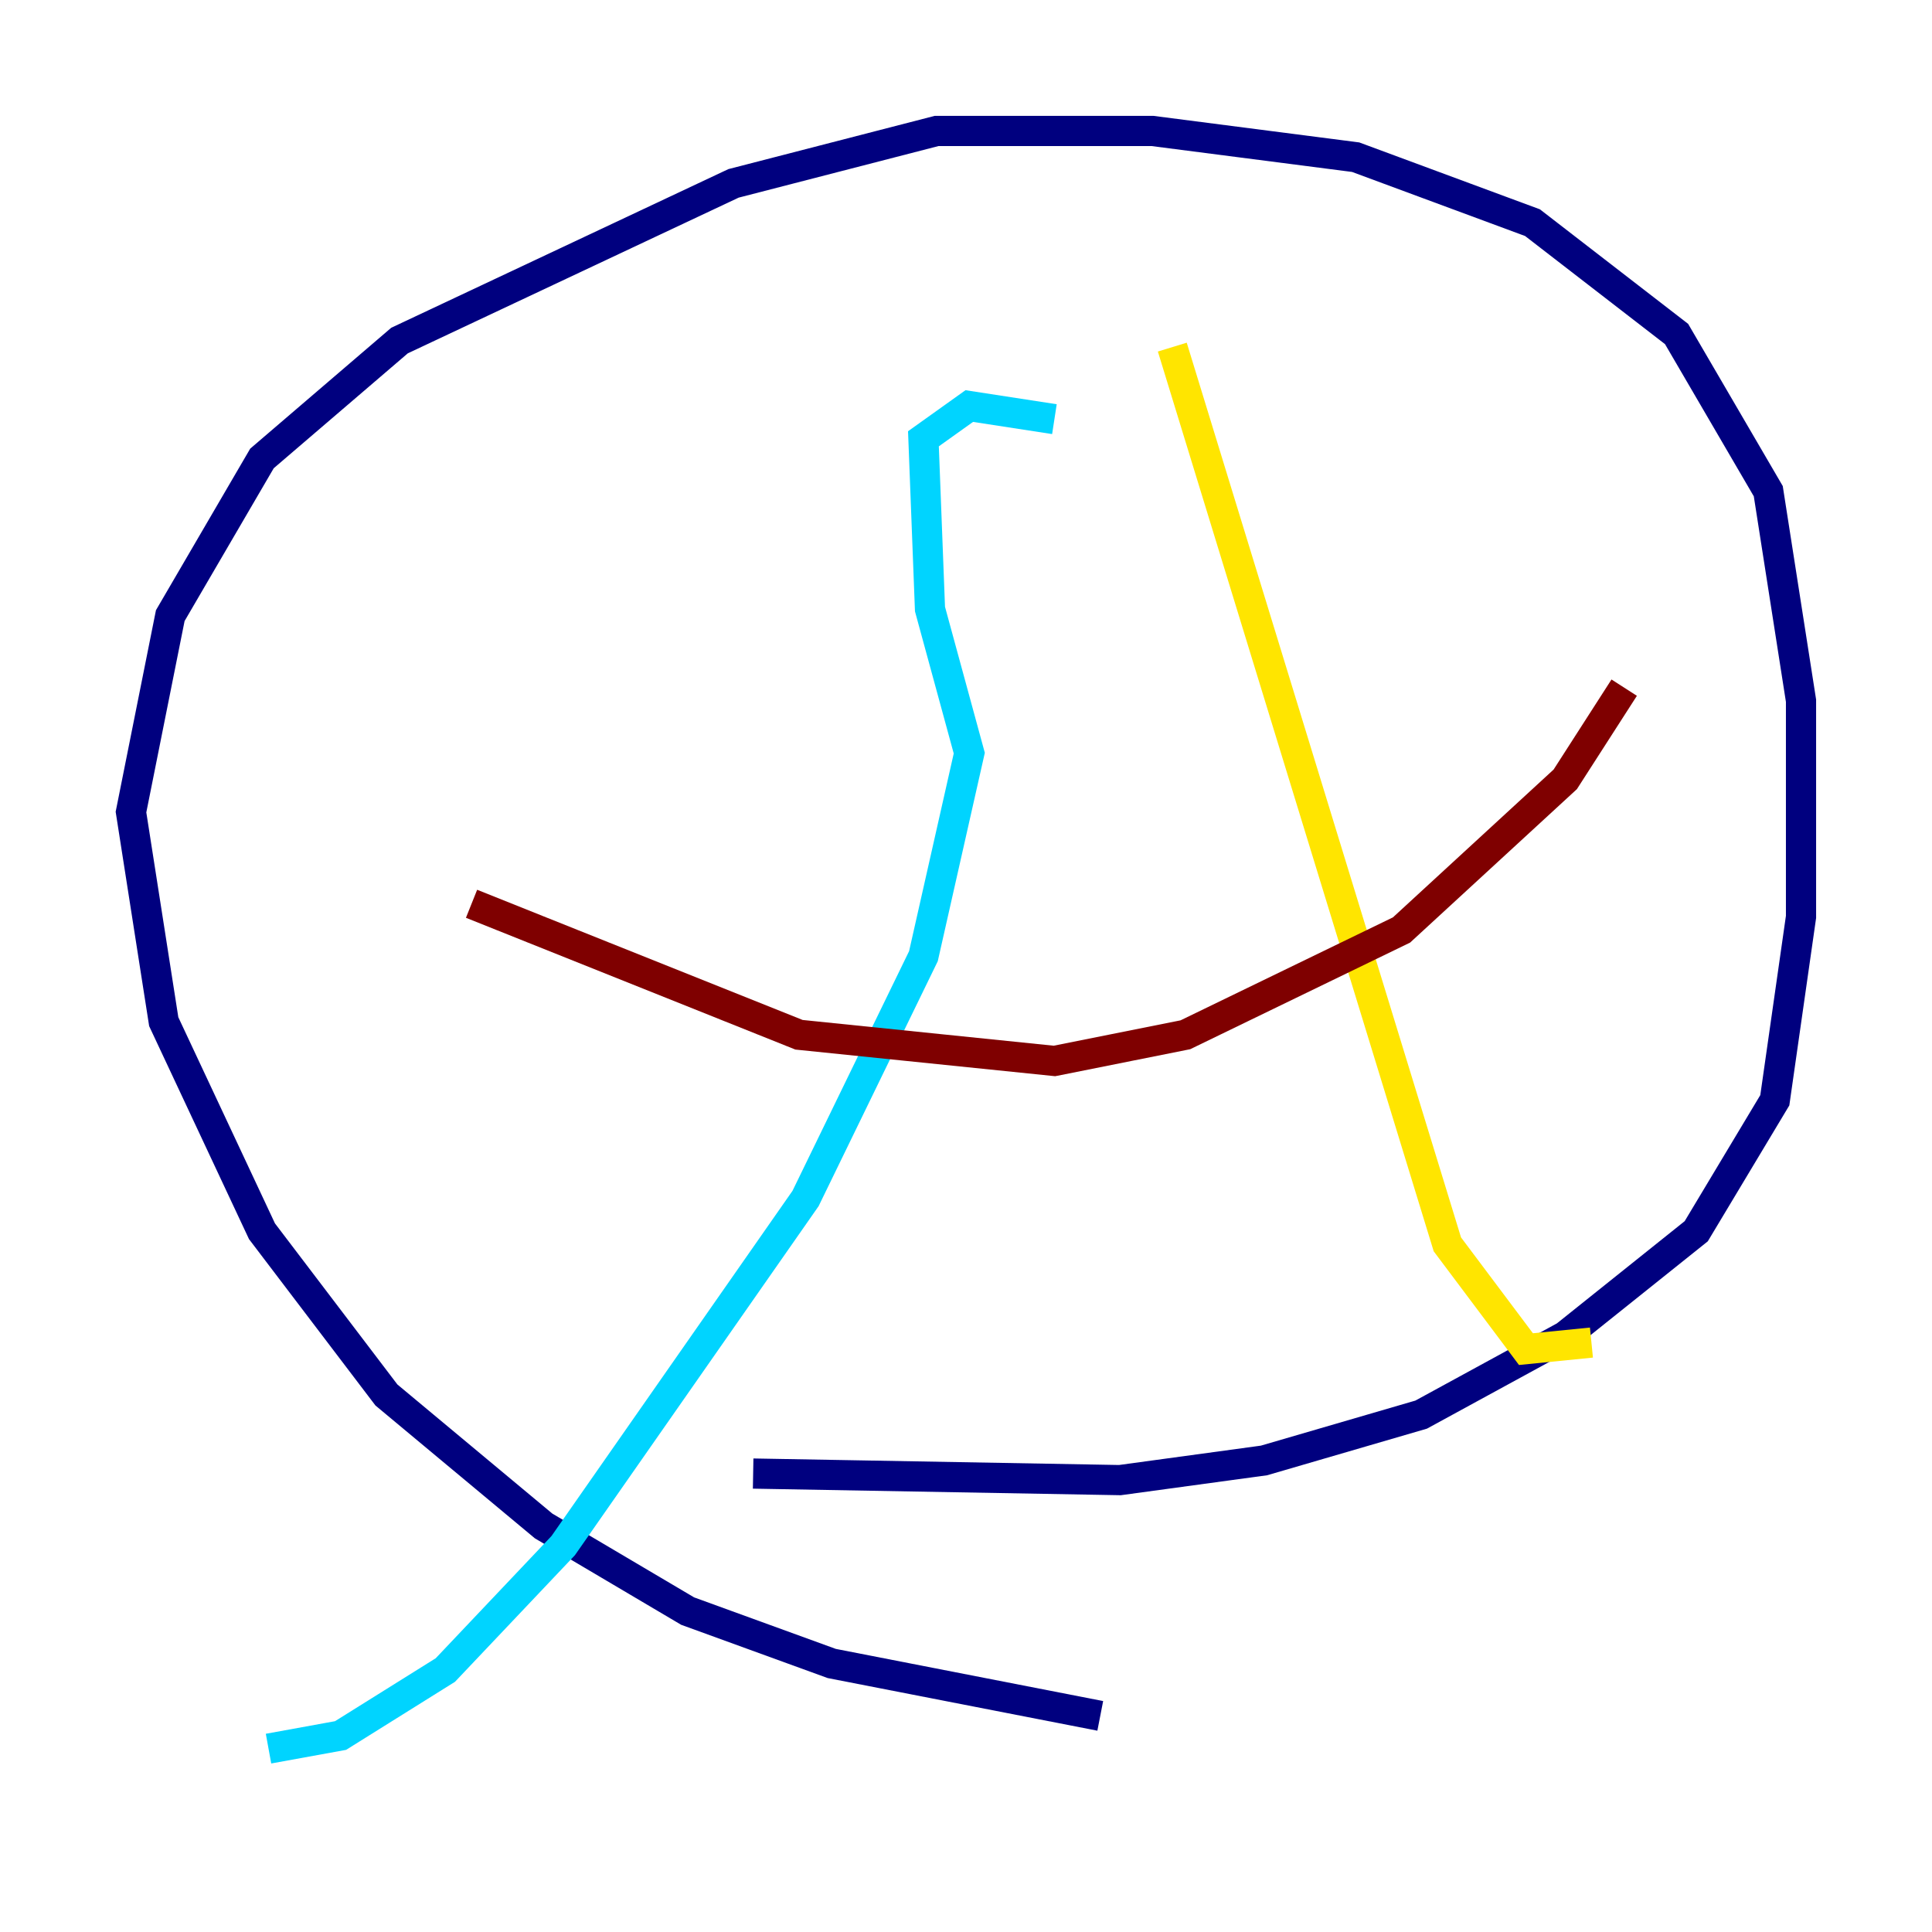 <?xml version="1.0" encoding="utf-8" ?>
<svg baseProfile="tiny" height="128" version="1.2" viewBox="0,0,128,128" width="128" xmlns="http://www.w3.org/2000/svg" xmlns:ev="http://www.w3.org/2001/xml-events" xmlns:xlink="http://www.w3.org/1999/xlink"><defs /><polyline fill="none" points="72.895,113.681 55.105,110.21 45.559,106.739 36.014,101.098 25.6,92.42 17.356,81.573 10.848,67.688 8.678,53.803 11.281,40.786 17.356,30.373 26.468,22.563 48.597,12.149 62.047,8.678 76.366,8.678 89.817,10.414 101.532,14.752 111.078,22.129 117.153,32.542 119.322,46.427 119.322,60.746 117.586,72.895 112.38,81.573 103.702,88.515 94.156,93.722 83.742,96.759 74.197,98.061 49.898,97.627" stroke="#00007f" stroke-width="2" /><polyline fill="none" points="69.858,27.77 64.217,26.902 61.18,29.071 61.614,40.352 64.217,49.898 61.18,63.349 53.37,79.403 37.315,102.4 29.505,110.644 22.563,114.983 17.79,115.851" stroke="#00d4ff" stroke-width="2" /><polyline fill="none" points="77.668,22.997 95.891,82.441 101.098,89.383 105.437,88.949" stroke="#ffe500" stroke-width="2" /><polyline fill="none" points="31.241,59.878 52.936,68.556 69.858,70.291 78.536,68.556 92.854,61.614 103.702,51.634 107.607,45.559" stroke="#7f0000" stroke-width="2" /></svg>